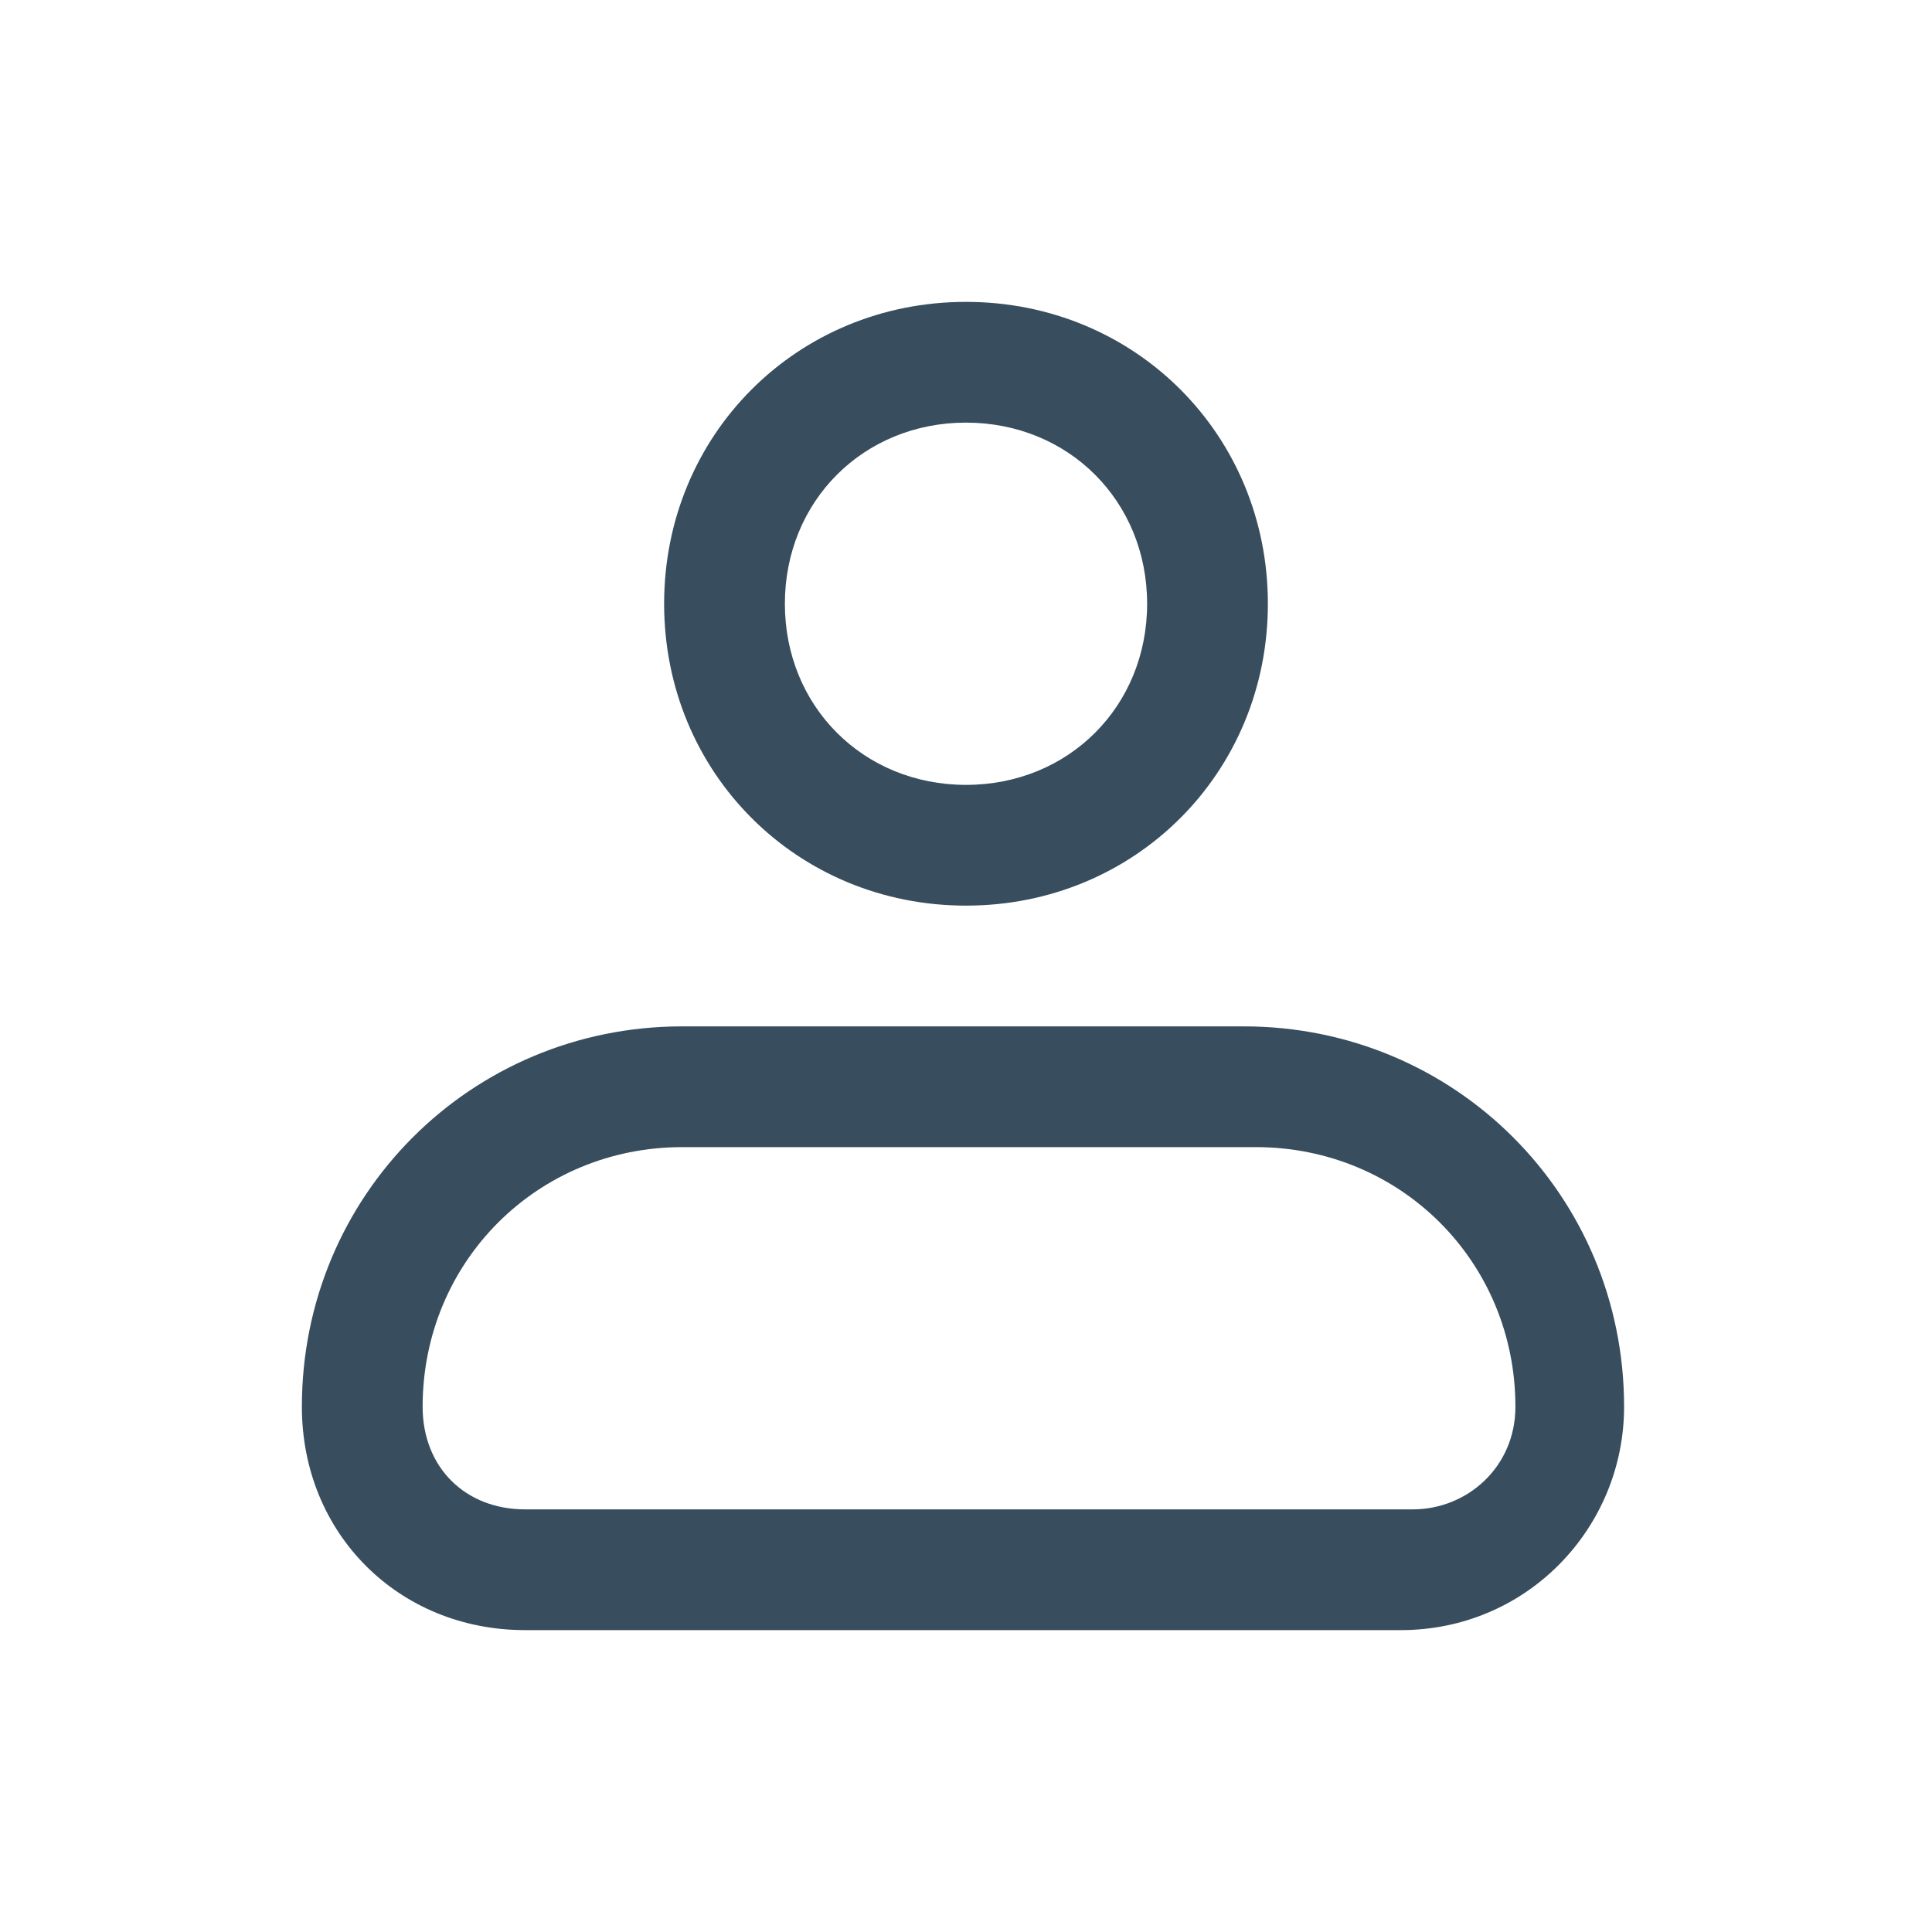 <svg version="1.1" id="Layer_1" xmlns="http://www.w3.org/2000/svg" xmlns:xlink="http://www.w3.org/1999/xlink" x="0px" y="0px"
	 viewBox="0 0 32 32" width="32" height="32" style="enable-background:new 0 0 32 32;" xml:space="preserve">
<style type="text/css">
	.st0{fill-rule:evenodd;clip-rule:evenodd;fill:#FFFFFF;}
	.st1{fill-rule:evenodd;clip-rule:evenodd;fill:#384D5D;}
</style>
<rect class="st0" width="32" height="32"/>
<path class="st1" d="M16,7c-1.7,0-3,1.3-3,3c0,1.7,1.3,3,3,3c1.7,0,3-1.3,3-3C19,8.3,17.7,7,16,7z M11,10c0-2.8,2.2-5,5-5s5,2.2,5,5
	c0,2.8-2.2,5-5,5S11,12.8,11,10z"/>
<path class="st1" d="M5,23.3c0-3.5,2.8-6.3,6.3-6.3h9.3c3.5,0,6.3,2.8,6.3,6.3c0,2-1.6,3.7-3.7,3.7H8.7C6.6,27,5,25.4,5,23.3z
	 M11.3,19C8.9,19,7,20.9,7,23.3C7,24.3,7.7,25,8.7,25h14.7c0.9,0,1.7-0.7,1.7-1.7c0-2.4-1.9-4.3-4.3-4.3H11.3z"/>
</svg>